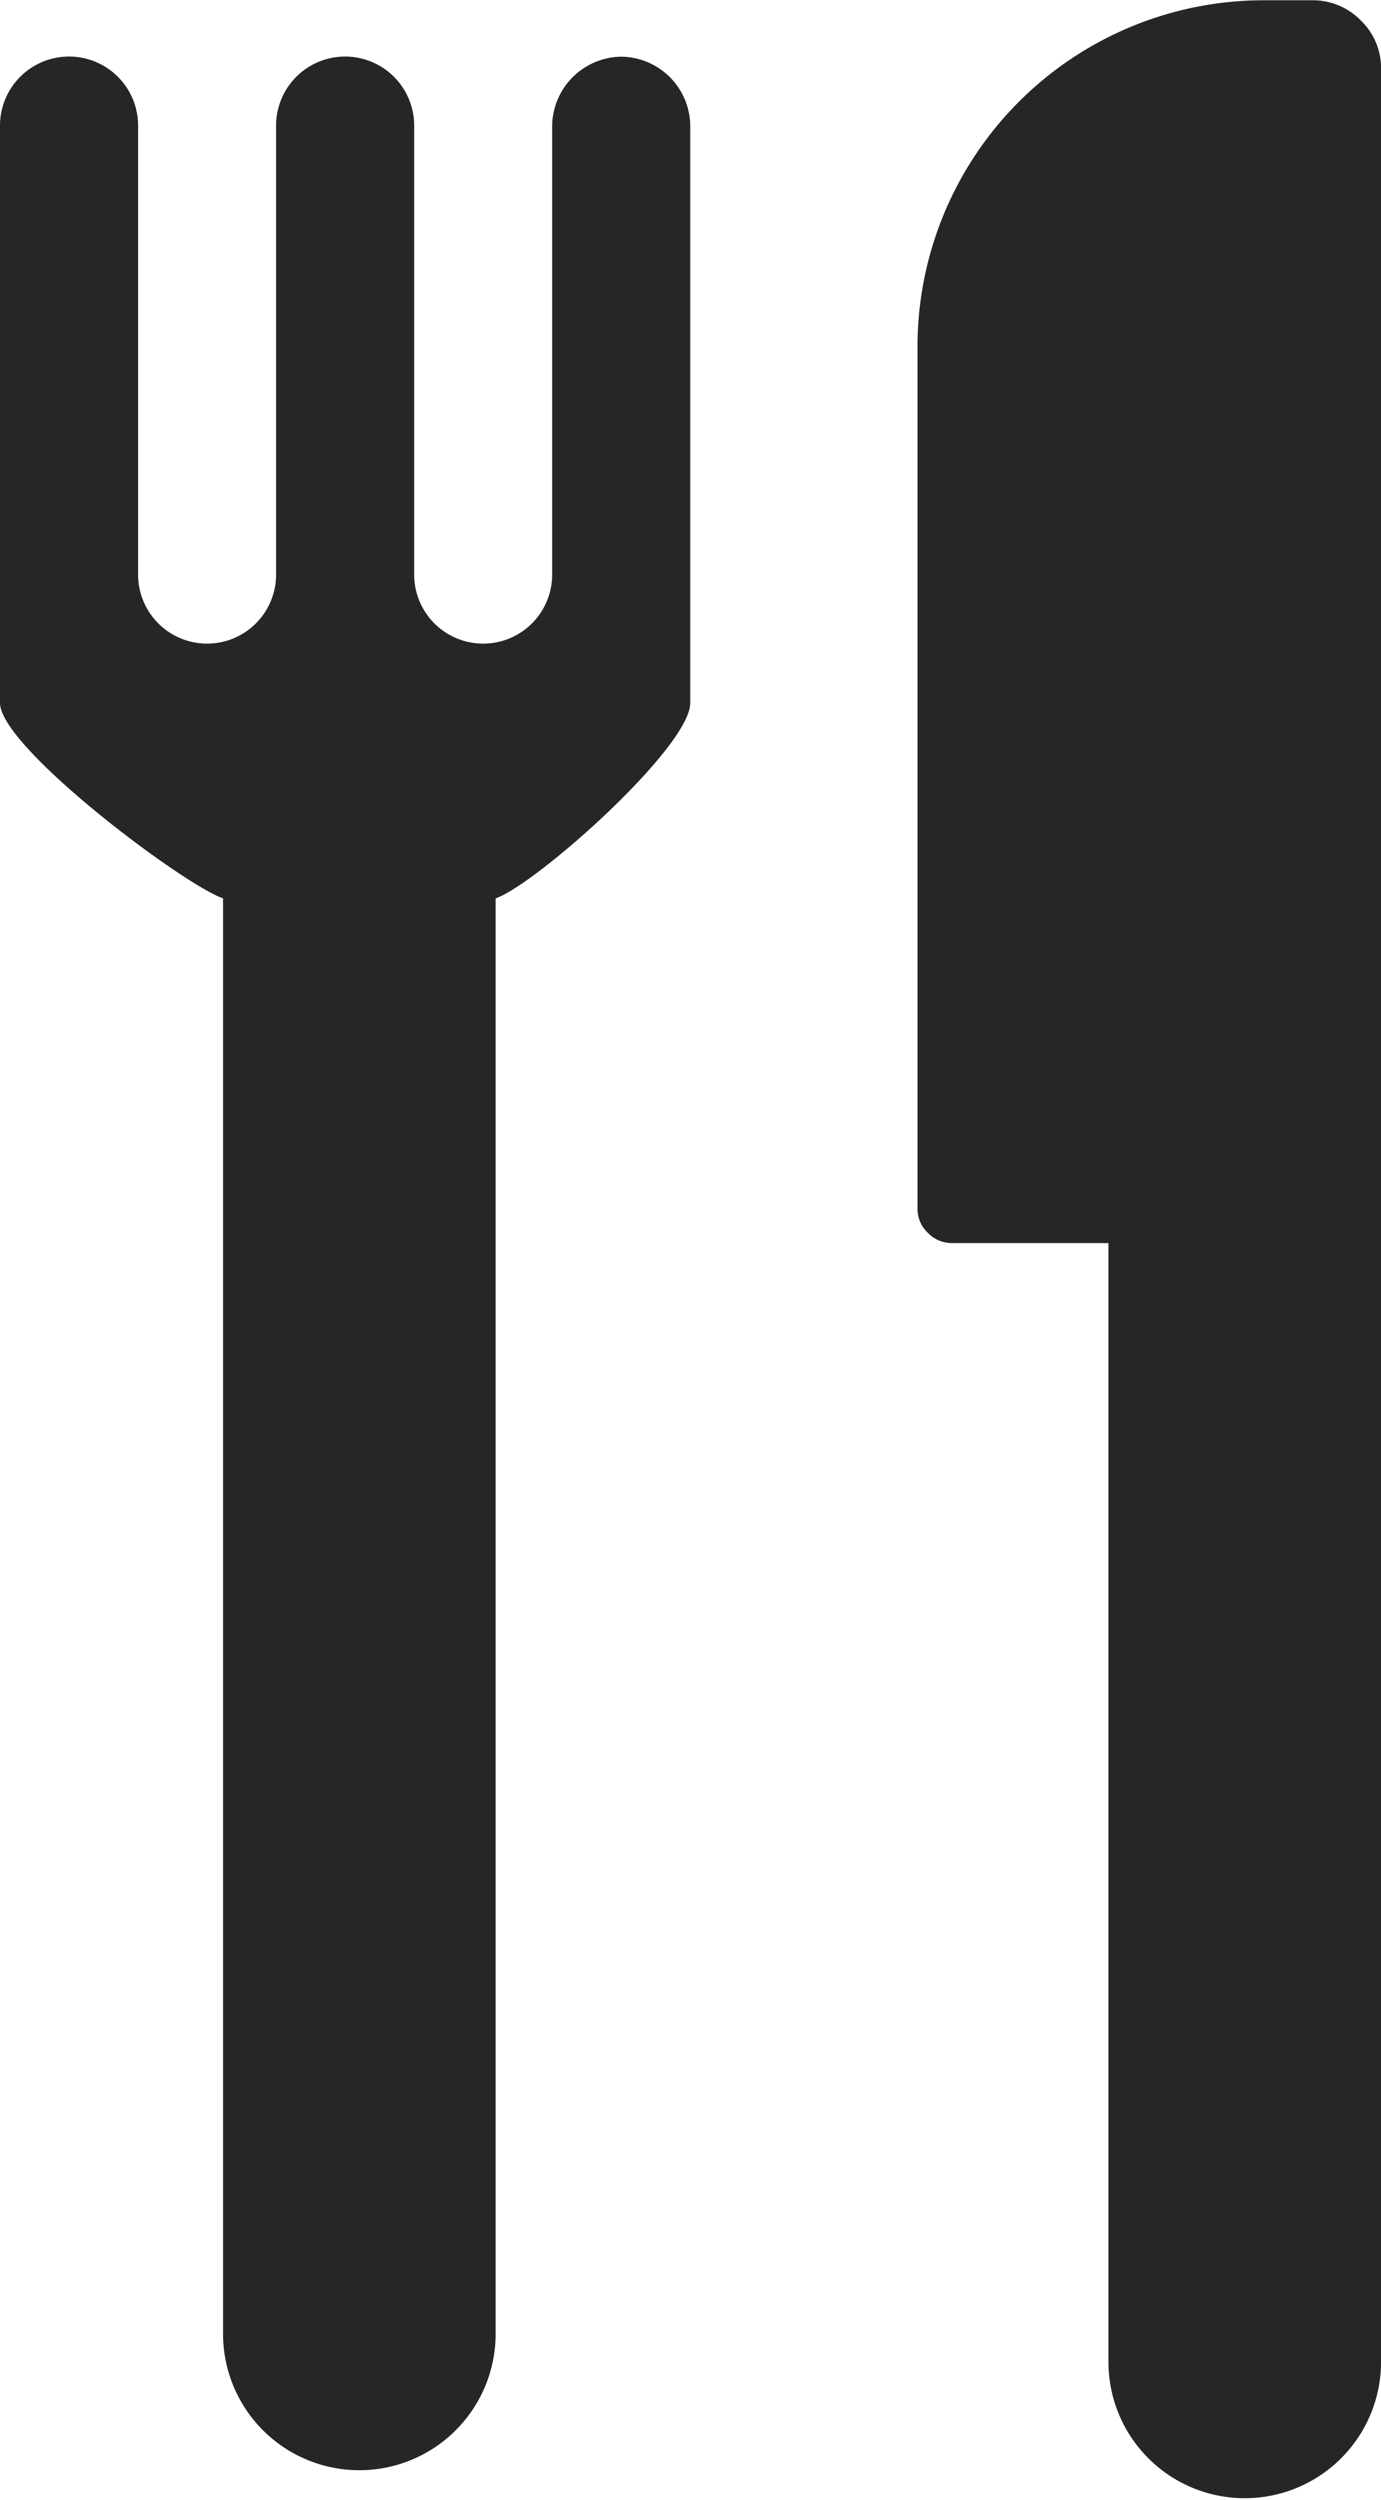 <svg xmlns="http://www.w3.org/2000/svg" width="20.499" height="37.095" viewBox="0 0 20.499 37.095">
  <g id="Group_2267" data-name="Group 2267" transform="translate(-21.748 -15.563)">
    <path id="Path_2227" data-name="Path 2227" d="M986.524,656.67v21.3a2.023,2.023,0,0,0,4.046,0v-21.3c.607-.212,2.889-2.245,2.889-2.9v-8.566a1.036,1.036,0,0,0-1.023-1.023,1.04,1.04,0,0,0-1.027,1.023v6.662a1.024,1.024,0,0,1-2.048,0v-6.662a1.025,1.025,0,0,0-2.05,0v6.662a1.024,1.024,0,0,1-2.048,0v-6.662a1.025,1.025,0,0,0-2.05,0v8.566c0,.653,2.7,2.684,3.31,2.9" transform="translate(-961.465 -627.777)" fill="#262626"/>
    <path id="Path_2228" data-name="Path 2228" d="M992.436,706.1l-.027,0-.026,0Z" transform="translate(-965.322 -653.739)" fill="#262626"/>
    <path id="Path_2229" data-name="Path 2229" d="M1007.15,661.174h2.325v16.6a2.023,2.023,0,0,0,4.047,0V643.753a.982.982,0,0,0-.3-.72.993.993,0,0,0-.72-.3h-.736a5.14,5.14,0,0,0-5.125,5.124V660.66a.486.486,0,0,0,.154.362.491.491,0,0,0,.359.152" transform="translate(-971.274 -627.166)" fill="#262626"/>
  </g>
</svg>
